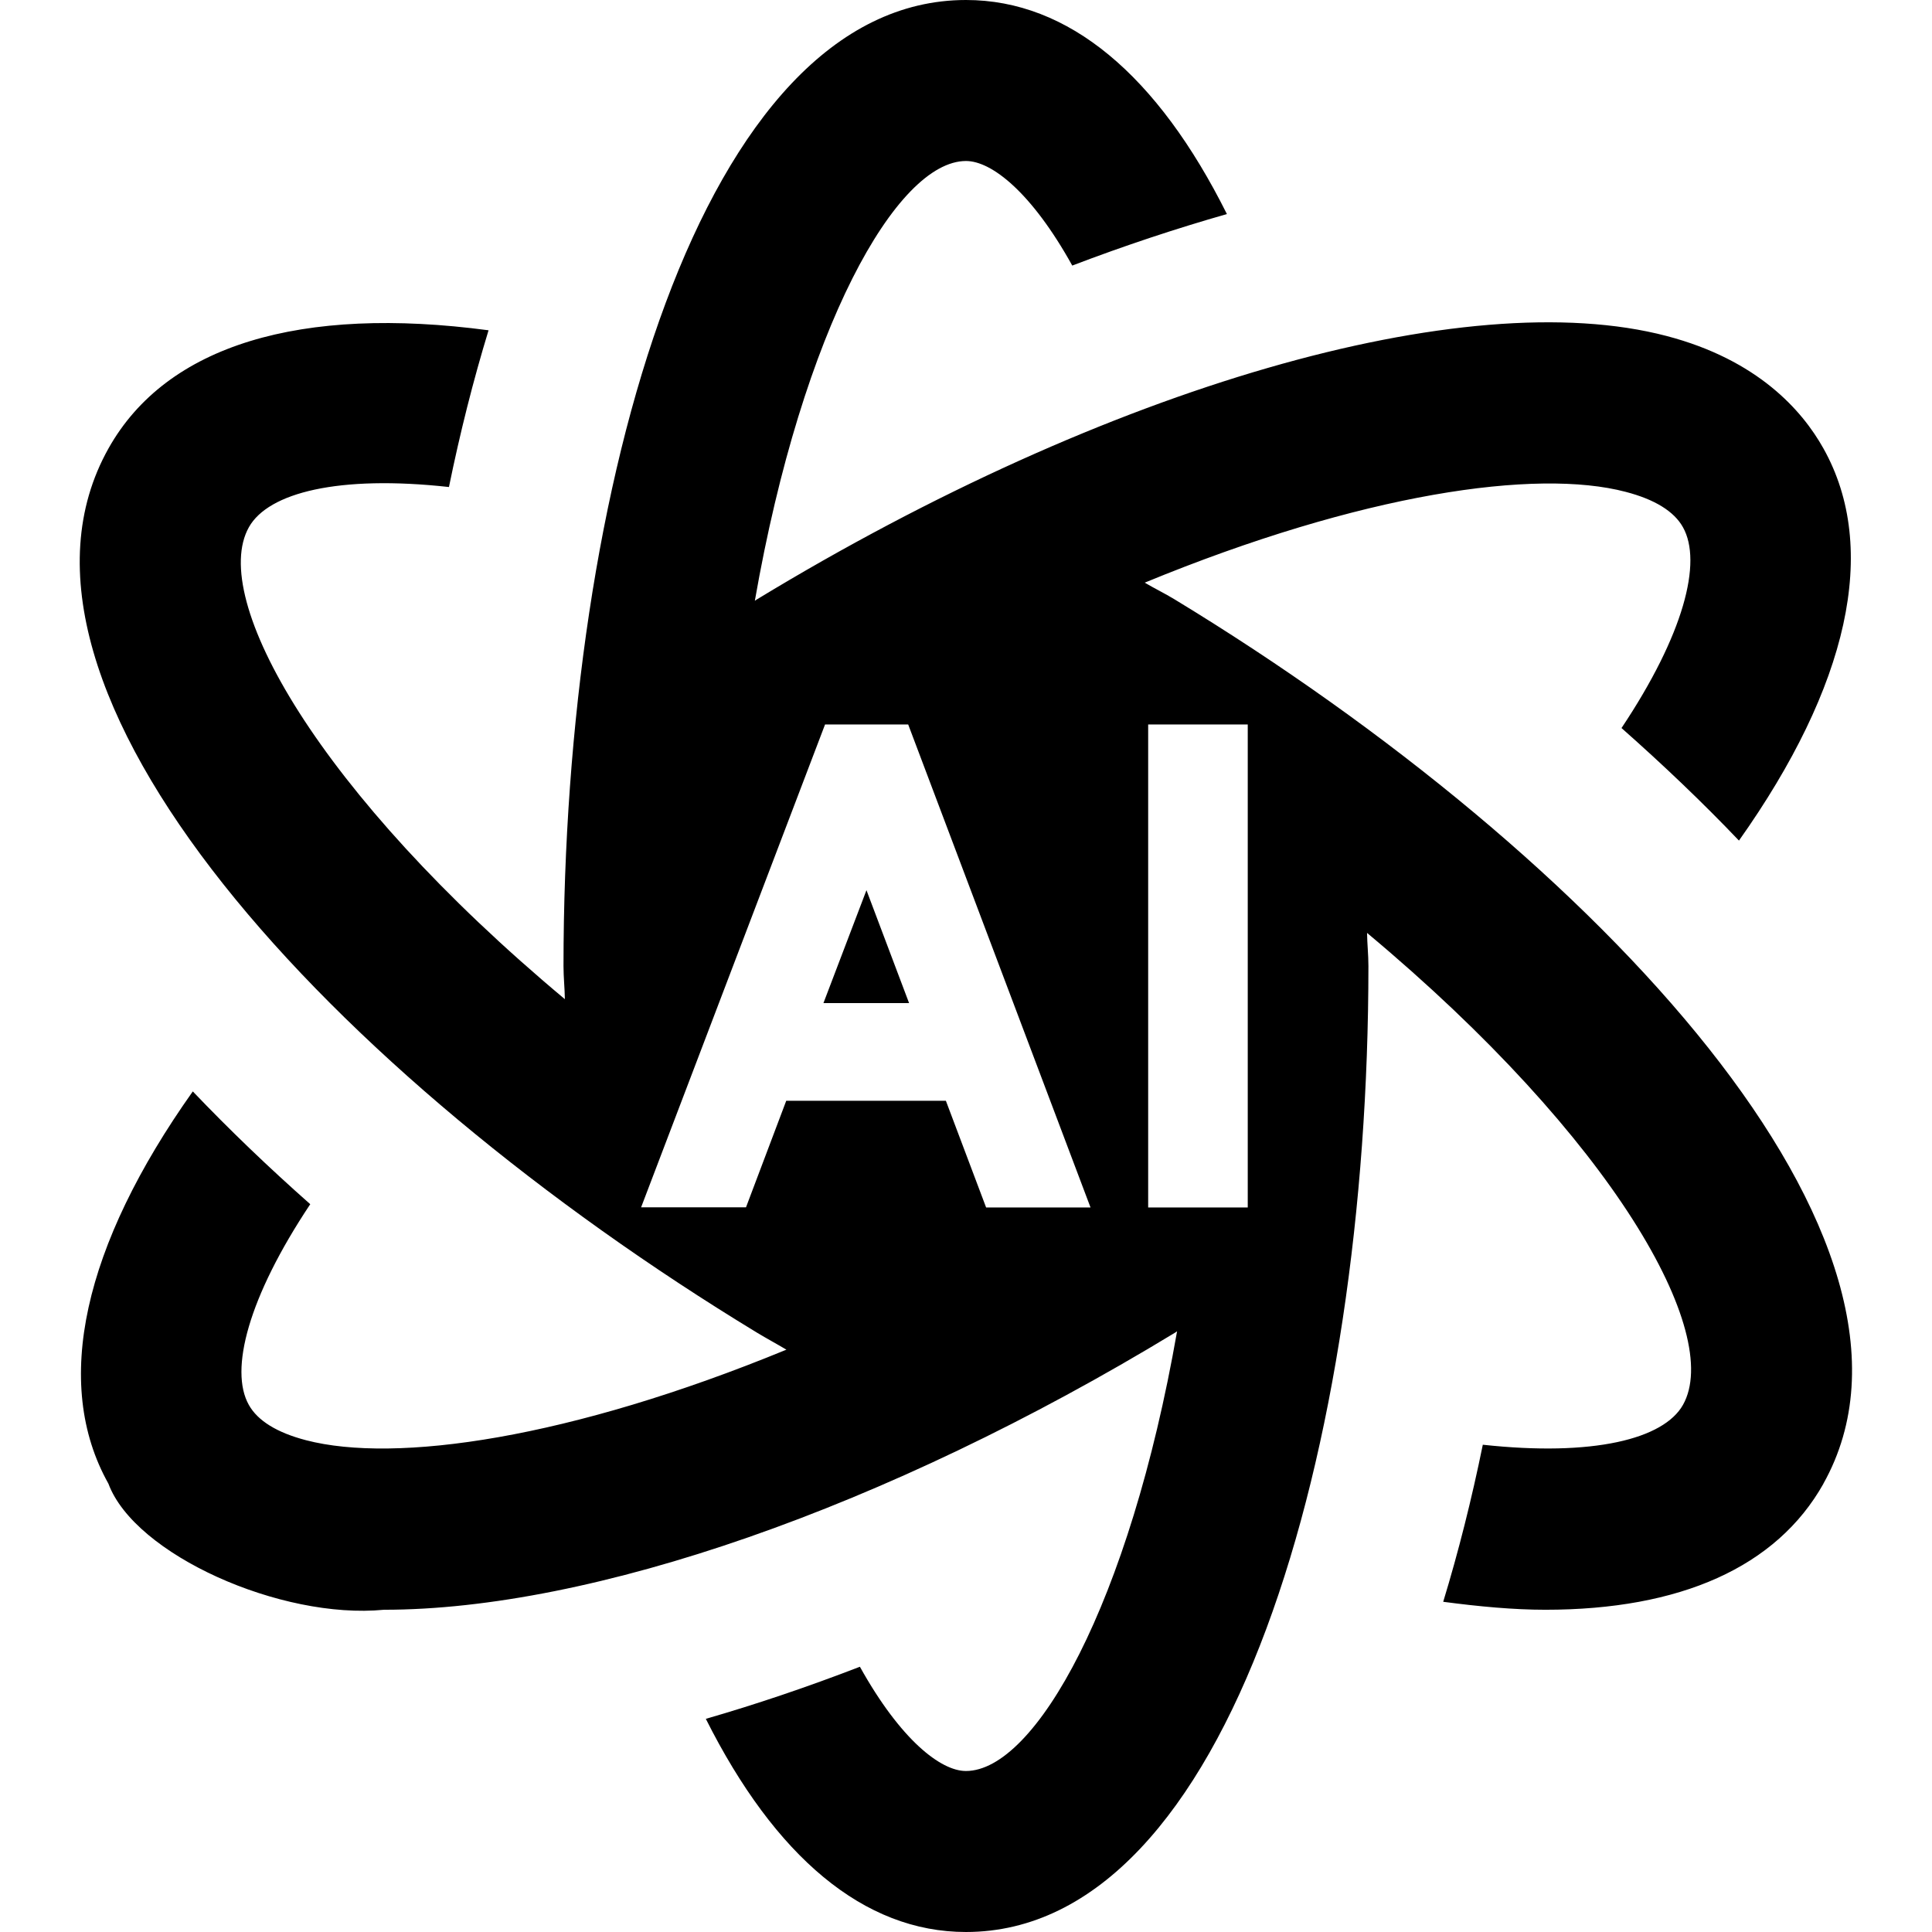 <svg id="Layer_1" viewBox="0 0 24 24" xmlns="http://www.w3.org/2000/svg" data-name="Layer 1"><path d="m10.763 11.057.53 1.404h-1.064l.535-1.404zm11.889 7.373c-.584 1.04-1.784 1.567-3.455 1.567-.394 0-.824-.04-1.269-.099.19-.623.354-1.275.492-1.951 1.368.149 2.247-.069 2.487-.496.496-.885-.854-3.298-3.925-5.862.002.139.017.271.017.411 0 5.963-1.718 12-5 12-1.268 0-2.371-.935-3.231-2.648.624-.18 1.263-.396 1.914-.647.507.911 1.005 1.295 1.317 1.295.859 0 2.03-2.069 2.623-5.462-.009.006-.018.012-.027.018-3.597 2.185-7.25 3.441-9.825 3.441-1.281.124-3.096-.685-3.423-1.566-.701-1.249-.308-2.961 1.048-4.873.454.476.942.944 1.459 1.401-.772 1.159-1.006 2.061-.763 2.493.11.197.35.345.711.439 1.111.29 3.271-.016 5.967-1.125-.121-.072-.244-.138-.365-.211-5.27-3.201-9.73-8.002-8.056-10.985.722-1.287 2.393-1.777 4.721-1.467-.19.622-.354 1.272-.492 1.947-1.368-.151-2.244.069-2.485.499-.497.885.854 3.298 3.925 5.863-.002-.138-.017-.272-.017-.411 0-5.964 1.717-12.001 5-12.001 1.277 0 2.381.937 3.241 2.659-.626.179-1.266.39-1.921.64-.504-.908-1.001-1.299-1.32-1.299-.859 0-2.03 2.07-2.623 5.463.009-.006.018-.012.027-.018 4.357-2.646 8.796-3.929 11.3-3.271 1.129.296 1.682.922 1.947 1.396.701 1.25.306 2.96-1.049 4.872-.453-.475-.942-.941-1.459-1.398.774-1.16 1.007-2.061.763-2.495-.11-.197-.35-.345-.711-.439-1.109-.292-3.273.015-5.975 1.128.124.073.249.133.372.208 5.271 3.202 9.73 8.003 8.058 10.986zm-9.105-3.43-2.265-6h-1.033l-2.285 5.998h1.303l.5-1.324h1.983l.5 1.326zm1.953-6h-1.237v6h1.237z"/></svg>